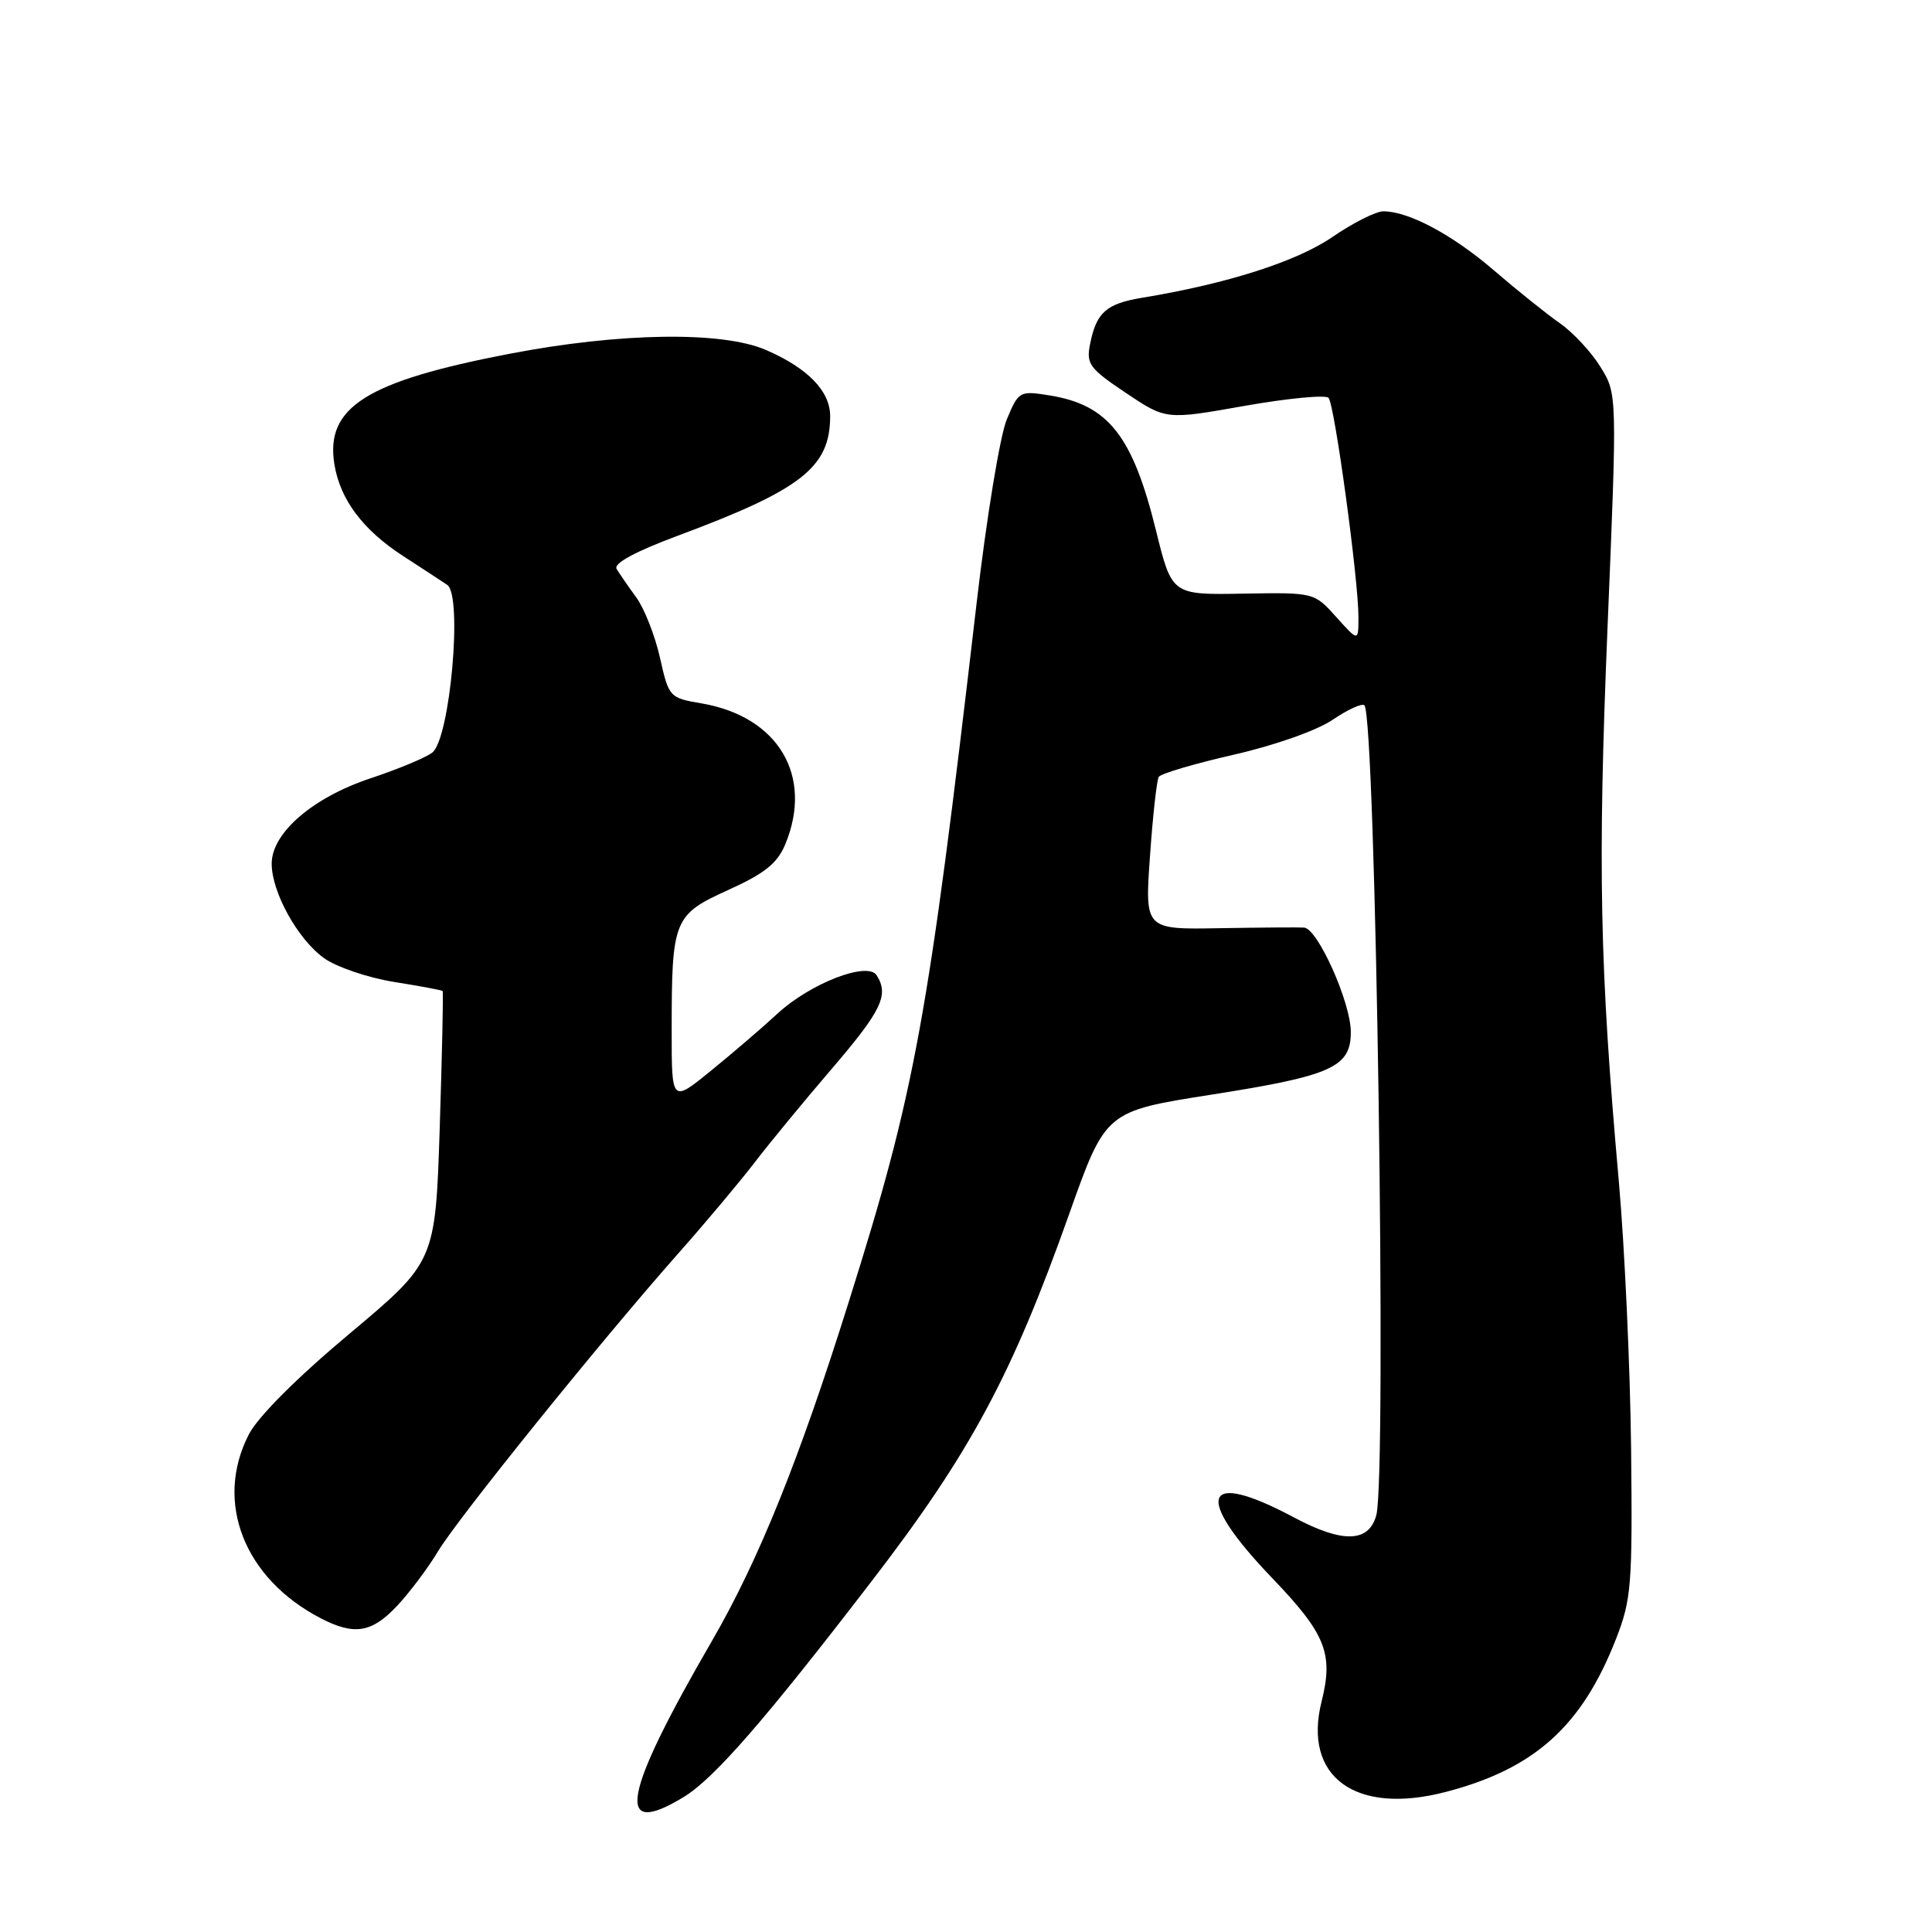 <?xml version="1.0" encoding="UTF-8" standalone="no"?>
<!DOCTYPE svg PUBLIC "-//W3C//DTD SVG 1.1//EN" "http://www.w3.org/Graphics/SVG/1.1/DTD/svg11.dtd" >
<svg xmlns="http://www.w3.org/2000/svg" xmlns:xlink="http://www.w3.org/1999/xlink" version="1.1" viewBox="0 0 256 256">
 <g >
 <path fill="currentColor"
d=" M 90.60 238.11 C 94.63 235.65 101.34 227.95 115.51 209.50 C 128.56 192.53 134.09 182.24 141.67 160.87 C 146.50 147.25 146.50 147.25 160.50 145.05 C 176.50 142.54 179.00 141.41 178.99 136.73 C 178.98 132.81 174.60 123.04 172.80 122.91 C 172.08 122.86 167.04 122.90 161.60 122.99 C 151.69 123.17 151.69 123.17 152.38 113.44 C 152.75 108.09 153.28 103.36 153.54 102.94 C 153.80 102.51 158.28 101.19 163.48 100.00 C 168.90 98.77 174.50 96.79 176.59 95.37 C 178.59 94.01 180.48 93.15 180.79 93.46 C 182.30 94.97 183.78 195.48 182.37 200.76 C 181.39 204.41 177.91 204.51 171.48 201.08 C 159.35 194.60 158.06 198.14 168.56 209.09 C 175.67 216.50 176.71 219.11 175.12 225.45 C 172.60 235.45 179.61 240.56 191.57 237.44 C 203.34 234.38 209.62 228.72 214.14 217.14 C 216.17 211.94 216.32 210.00 216.13 192.00 C 216.01 181.28 215.28 165.30 214.50 156.50 C 211.96 128.01 211.70 114.92 213.00 83.29 C 214.29 52.20 214.29 52.20 212.07 48.62 C 210.86 46.65 208.43 44.04 206.68 42.82 C 204.93 41.60 201.01 38.46 197.97 35.84 C 192.46 31.10 186.66 28.00 183.29 28.00 C 182.32 28.00 179.26 29.54 176.51 31.43 C 171.77 34.67 162.55 37.61 151.31 39.46 C 146.58 40.24 145.26 41.42 144.44 45.60 C 143.91 48.23 144.36 48.83 149.18 52.06 C 154.50 55.63 154.50 55.63 164.92 53.78 C 170.65 52.77 175.66 52.29 176.04 52.72 C 176.84 53.61 180.01 76.82 180.00 81.77 C 180.00 85.03 180.00 85.03 177.07 81.77 C 174.14 78.50 174.14 78.50 164.71 78.66 C 155.28 78.83 155.28 78.83 153.17 70.27 C 150.07 57.71 146.85 53.64 139.05 52.39 C 135.09 51.76 134.97 51.83 133.40 55.59 C 132.51 57.71 130.71 68.68 129.40 79.97 C 122.94 135.42 121.30 144.42 112.46 172.52 C 105.90 193.43 100.52 206.76 94.36 217.39 C 82.45 237.94 81.40 243.71 90.60 238.11 Z  M 52.65 212.75 C 54.32 210.96 56.74 207.73 58.04 205.56 C 60.65 201.20 79.64 177.65 89.95 166.00 C 93.60 161.88 98.13 156.47 100.02 154.00 C 101.91 151.53 106.50 145.95 110.23 141.60 C 116.83 133.90 117.82 131.84 116.16 129.23 C 114.97 127.35 107.35 130.30 103.00 134.33 C 101.08 136.11 97.14 139.49 94.25 141.84 C 89.00 146.12 89.00 146.12 89.00 136.68 C 89.00 121.82 89.24 121.22 96.51 117.92 C 101.33 115.74 103.01 114.39 104.05 111.88 C 107.81 102.81 103.13 94.94 92.95 93.20 C 88.71 92.48 88.62 92.38 87.45 87.15 C 86.79 84.22 85.38 80.63 84.31 79.16 C 83.24 77.70 82.07 75.99 81.70 75.38 C 81.28 74.65 84.17 73.09 89.77 71.00 C 106.24 64.87 110.00 61.92 110.00 55.13 C 110.00 51.82 107.03 48.77 101.49 46.37 C 95.68 43.86 82.17 44.06 67.50 46.88 C 48.52 50.53 43.08 53.97 44.31 61.53 C 45.07 66.20 48.08 70.21 53.39 73.66 C 55.80 75.22 58.44 76.95 59.26 77.50 C 61.33 78.90 59.64 97.89 57.28 99.72 C 56.42 100.39 52.74 101.92 49.10 103.13 C 41.44 105.67 36.00 110.37 36.00 114.44 C 36.00 118.24 39.47 124.48 42.95 126.97 C 44.60 128.14 48.77 129.56 52.20 130.11 C 55.64 130.66 58.54 131.20 58.65 131.31 C 58.76 131.42 58.58 139.54 58.27 149.35 C 57.69 167.18 57.69 167.18 46.29 176.74 C 39.25 182.64 34.15 187.75 32.95 190.11 C 28.38 199.05 32.36 209.17 42.50 214.43 C 46.96 216.74 49.27 216.36 52.65 212.75 Z "/>
</g>
</svg>